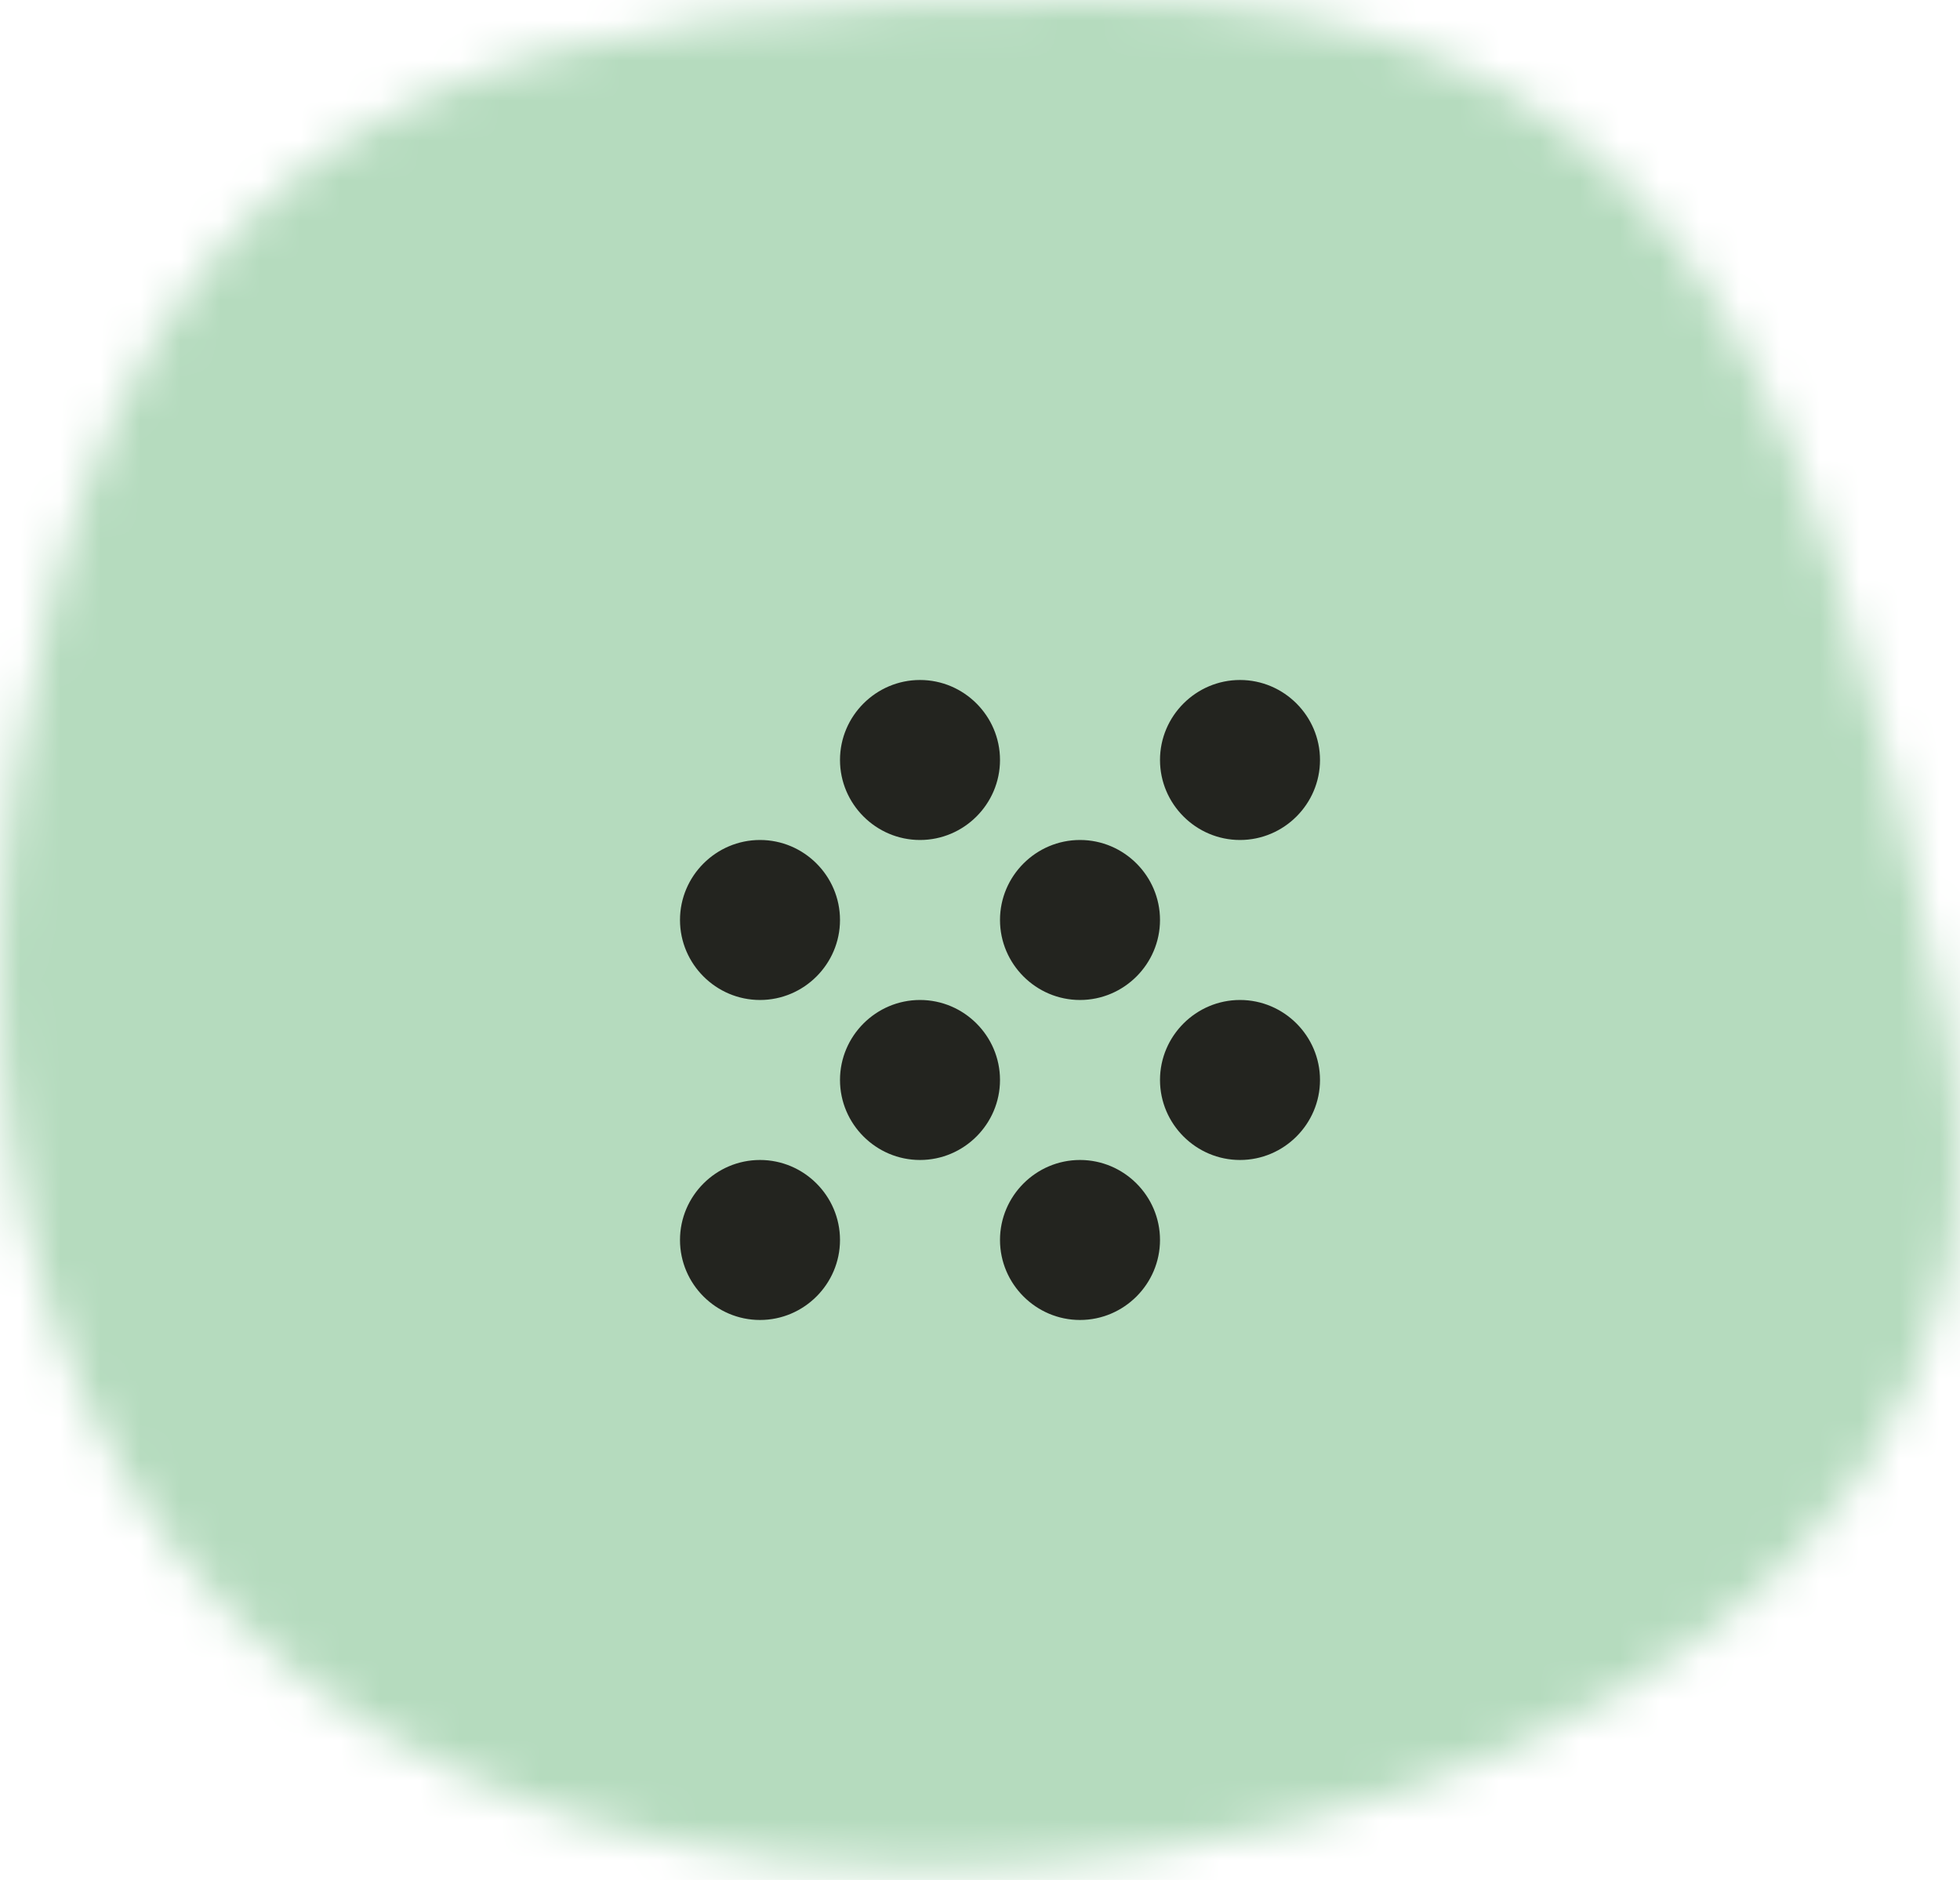 <svg width="49" height="47" viewBox="0 0 49 47" fill="none" xmlns="http://www.w3.org/2000/svg">
<mask id="mask33" mask-type="alpha" maskUnits="userSpaceOnUse" x="-200" y="-200" width="500" height="500">
<path d="M48.666 25.648C52.119 42.997 27.951 49.816 14.141 45.377C0.331 40.938 -1.947 27.004 1.317 14.797C4.77 1.886 13.293 0 27.458 0C41.623 0 45.214 8.298 48.666 25.648Z" fill="#EF736E" class="mask-rotate-1"/>
</mask>
<g mask="url(#mask33)">
<path d="M75 42.531C75 91.023 39.401 77.168 9.543 77.168C-20.315 77.168 -37.162 30.985 -20.315 5.585C-3.052 -20.443 16.568 -42.195 40.549 -29.052C65.828 -15.198 75 -5.961 75 42.531Z" fill="#B5DBBE"/>
<path fill-rule="evenodd" clip-rule="evenodd" d="M33 19C33 20.1 32.1 21 31 21C29.9 21 29 20.1 29 19C29 17.9 29.9 17 31 17C32.1 17 33 17.9 33 19ZM17 23C17 21.9 17.9 21 19 21C20.1 21 21 21.9 21 23C21 24.1 20.1 25 19 25C17.9 25 17 24.1 17 23ZM21 27C21 25.9 21.9 25 23 25C24.1 25 25 25.9 25 27C25 28.1 24.1 29 23 29C21.9 29 21 28.1 21 27ZM19 29C17.9 29 17 29.9 17 31C17 32.1 17.9 33 19 33C20.1 33 21 32.1 21 31C21 29.9 20.1 29 19 29ZM27 29C25.9 29 25 29.9 25 31C25 32.1 25.9 33 27 33C28.1 33 29 32.1 29 31C29 29.9 28.1 29 27 29ZM29 27C29 25.9 29.9 25 31 25C32.1 25 33 25.9 33 27C33 28.1 32.1 29 31 29C29.9 29 29 28.1 29 27ZM27 21C25.9 21 25 21.9 25 23C25 24.1 25.9 25 27 25C28.1 25 29 24.1 29 23C29 21.9 28.1 21 27 21ZM21 19C21 17.9 21.9 17 23 17C24.1 17 25 17.9 25 19C25 20.1 24.1 21 23 21C21.9 21 21 20.1 21 19Z" fill="#23241F"/>
</g>
</svg>
